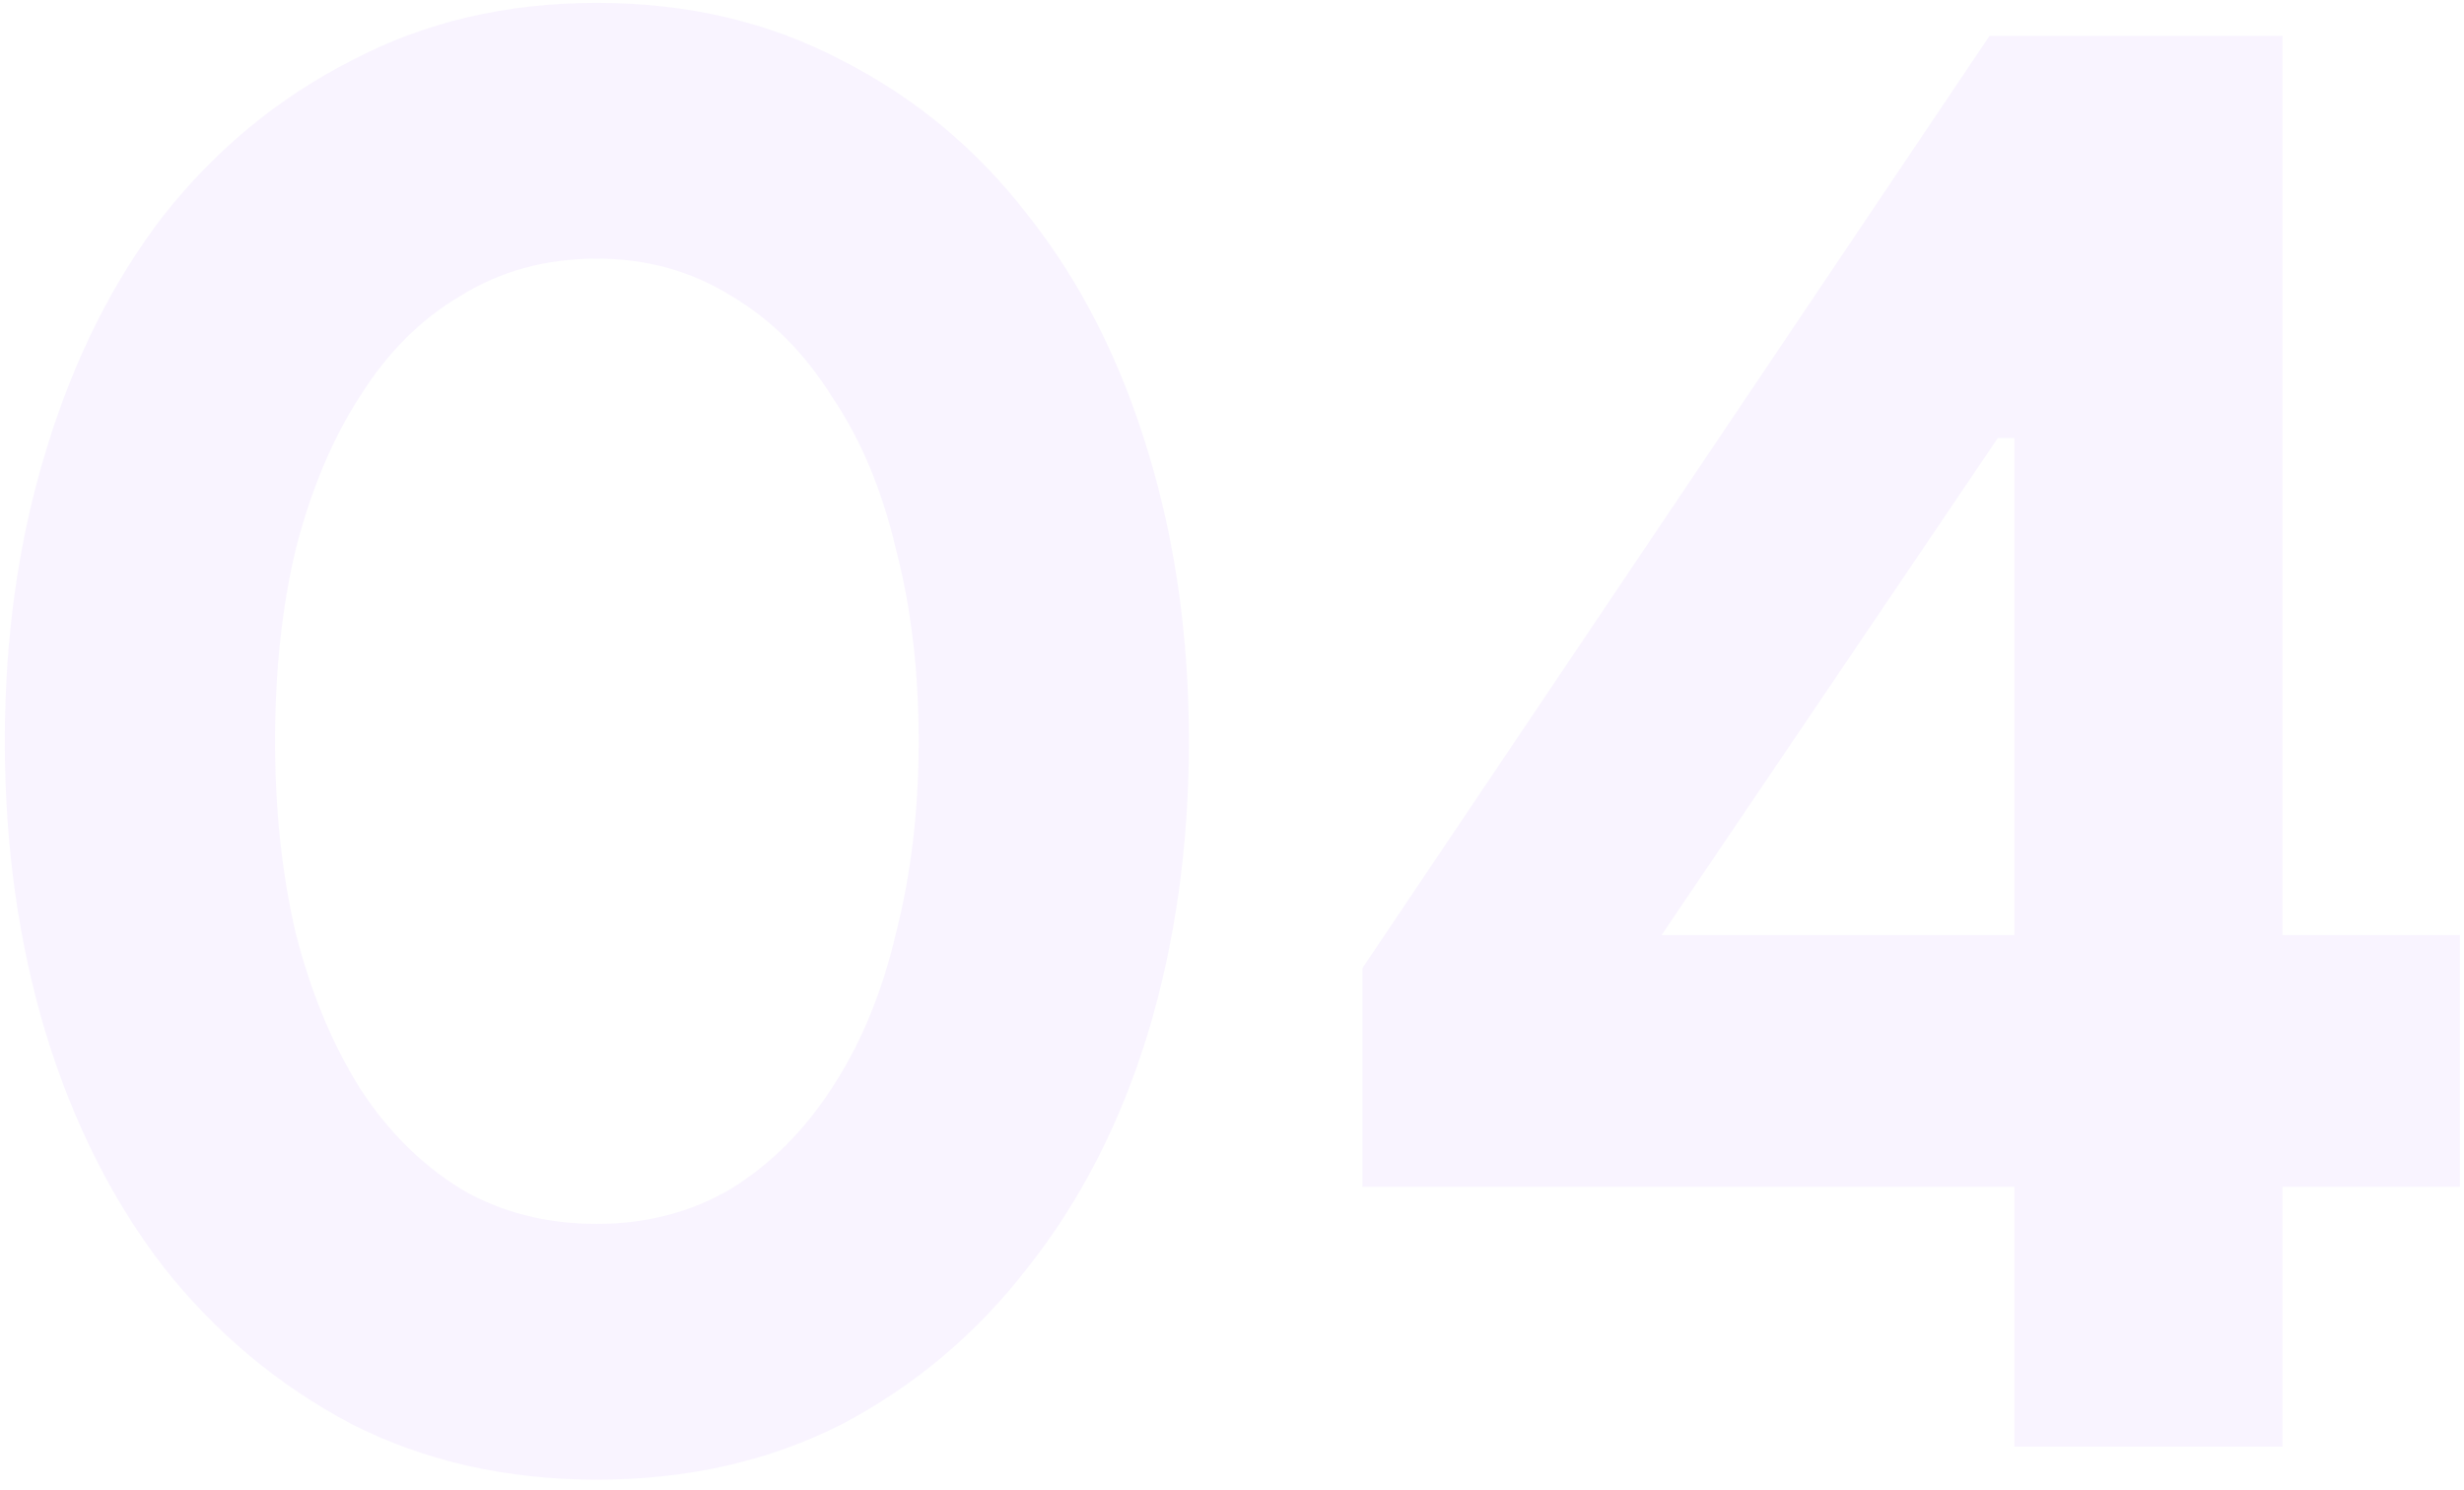 <svg width="172" height="104" viewBox="0 0 172 104" fill="none" xmlns="http://www.w3.org/2000/svg">
<path opacity="0.05" d="M41.664 103.304C35.328 103.304 29.616 102.008 24.528 99.416C19.44 96.728 15.072 93.08 11.424 88.472C7.872 83.864 5.136 78.44 3.216 72.2C1.296 65.864 0.336 59.048 0.336 51.752C0.336 44.456 1.296 37.688 3.216 31.448C5.136 25.112 7.872 19.64 11.424 15.032C15.072 10.424 19.44 6.824 24.528 4.232C29.616 1.544 35.328 0.2 41.664 0.2C48 0.2 53.712 1.544 58.8 4.232C63.888 6.824 68.208 10.424 71.76 15.032C75.408 19.64 78.192 25.112 80.112 31.448C82.032 37.688 82.992 44.456 82.992 51.752C82.992 59.048 82.032 65.864 80.112 72.2C78.192 78.44 75.408 83.864 71.76 88.472C68.208 93.08 63.888 96.728 58.8 99.416C53.712 102.008 48 103.304 41.664 103.304ZM41.664 85.448C45.12 85.448 48.24 84.632 51.024 83C53.808 81.272 56.16 78.92 58.08 75.944C60.096 72.872 61.584 69.272 62.544 65.144C63.6 61.016 64.128 56.552 64.128 51.752C64.128 46.856 63.6 42.392 62.544 38.36C61.584 34.232 60.096 30.68 58.08 27.704C56.16 24.632 53.808 22.28 51.024 20.648C48.24 18.92 45.12 18.056 41.664 18.056C38.112 18.056 34.944 18.92 32.16 20.648C29.376 22.28 27.024 24.632 25.104 27.704C23.184 30.68 21.696 34.232 20.64 38.36C19.68 42.392 19.2 46.856 19.2 51.752C19.2 56.552 19.68 61.016 20.64 65.144C21.696 69.272 23.184 72.872 25.104 75.944C27.024 78.92 29.376 81.272 32.16 83C34.944 84.632 38.112 85.448 41.664 85.448ZM140.608 101V82.856H95.104V67.592L138.88 2.504H159.328V65.288H171.712V82.856H159.328V101H140.608ZM140.608 30.584H139.456L115.984 65.288H140.608V30.584Z" fill="#7C14FD"/>
</svg>
